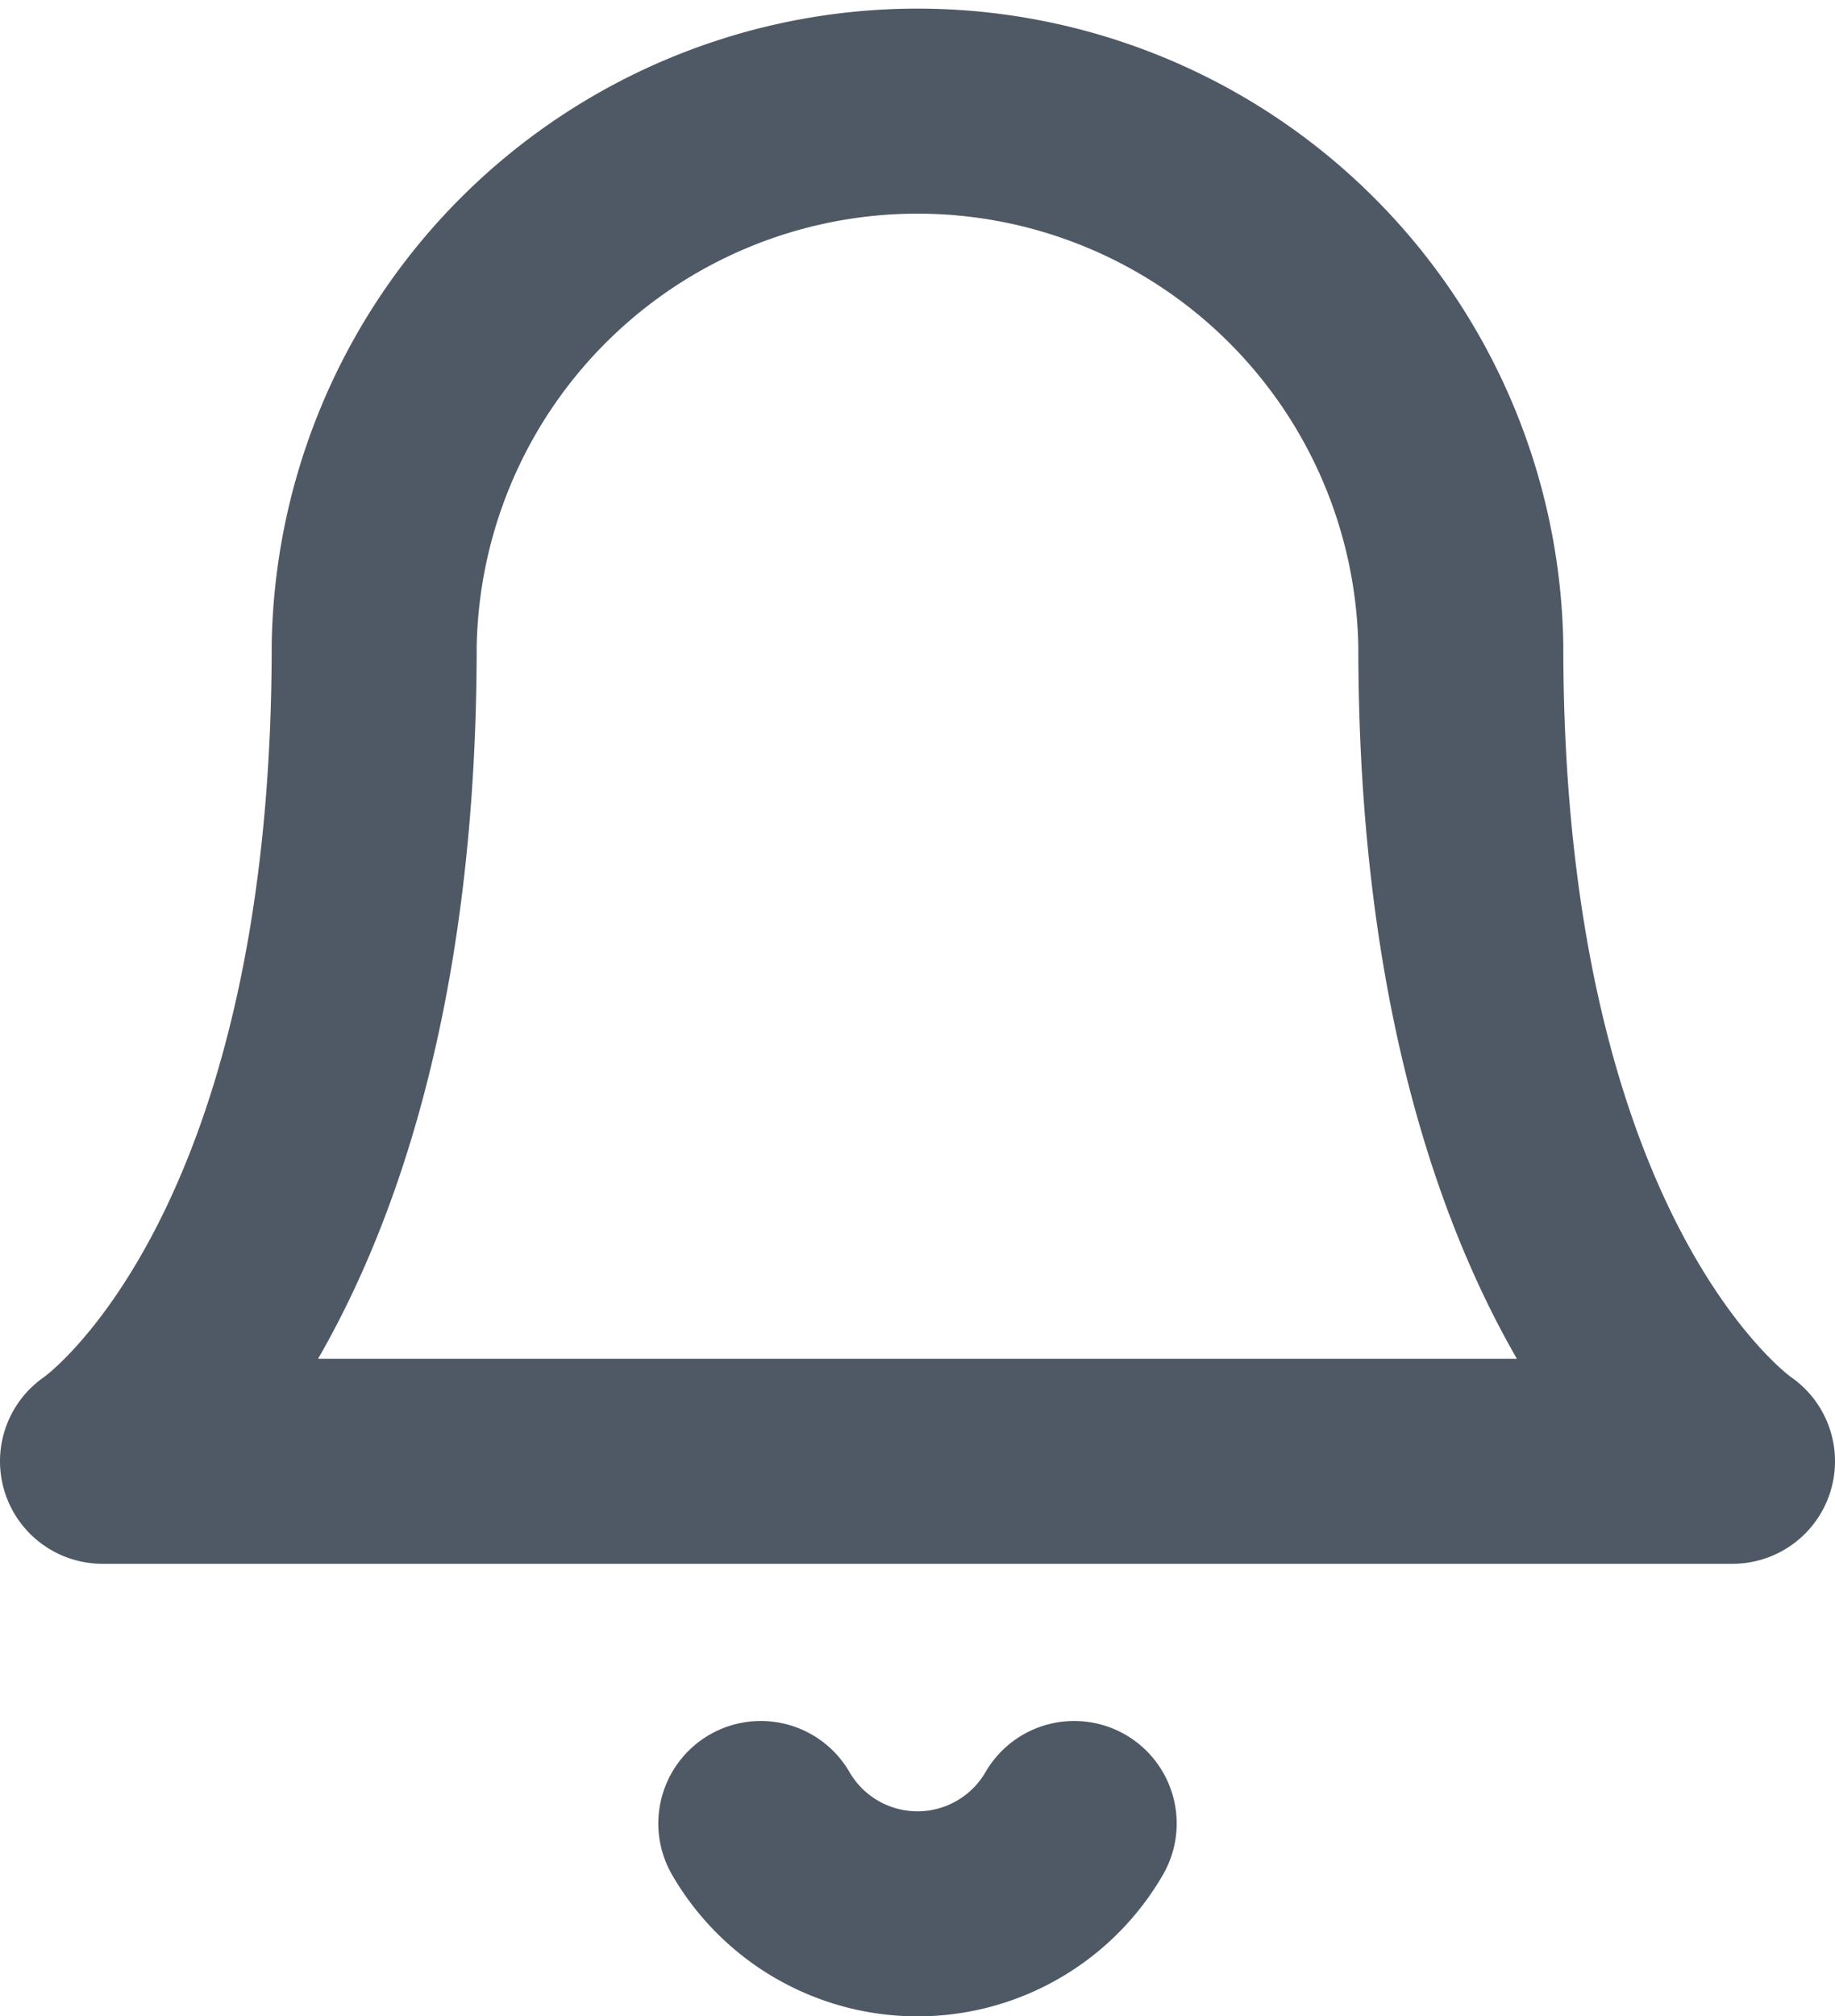 <svg xmlns="http://www.w3.org/2000/svg" width="13.427" height="14.75" viewBox="0 0 13.427 14.75">
  <path id="Icon_feather-bell" data-name="Icon feather-bell" d="M14.439,6.976a3.976,3.976,0,0,0-7.951,0c0,4.638-1.988,5.964-1.988,5.964H16.427s-1.988-1.325-1.988-5.964M11.61,15.59a1.325,1.325,0,0,1-2.293,0" transform="translate(-3.75 -2.25)" fill="none" stroke="#4f5965" stroke-linecap="round" stroke-linejoin="round" stroke-width="1.5"/>
</svg>
